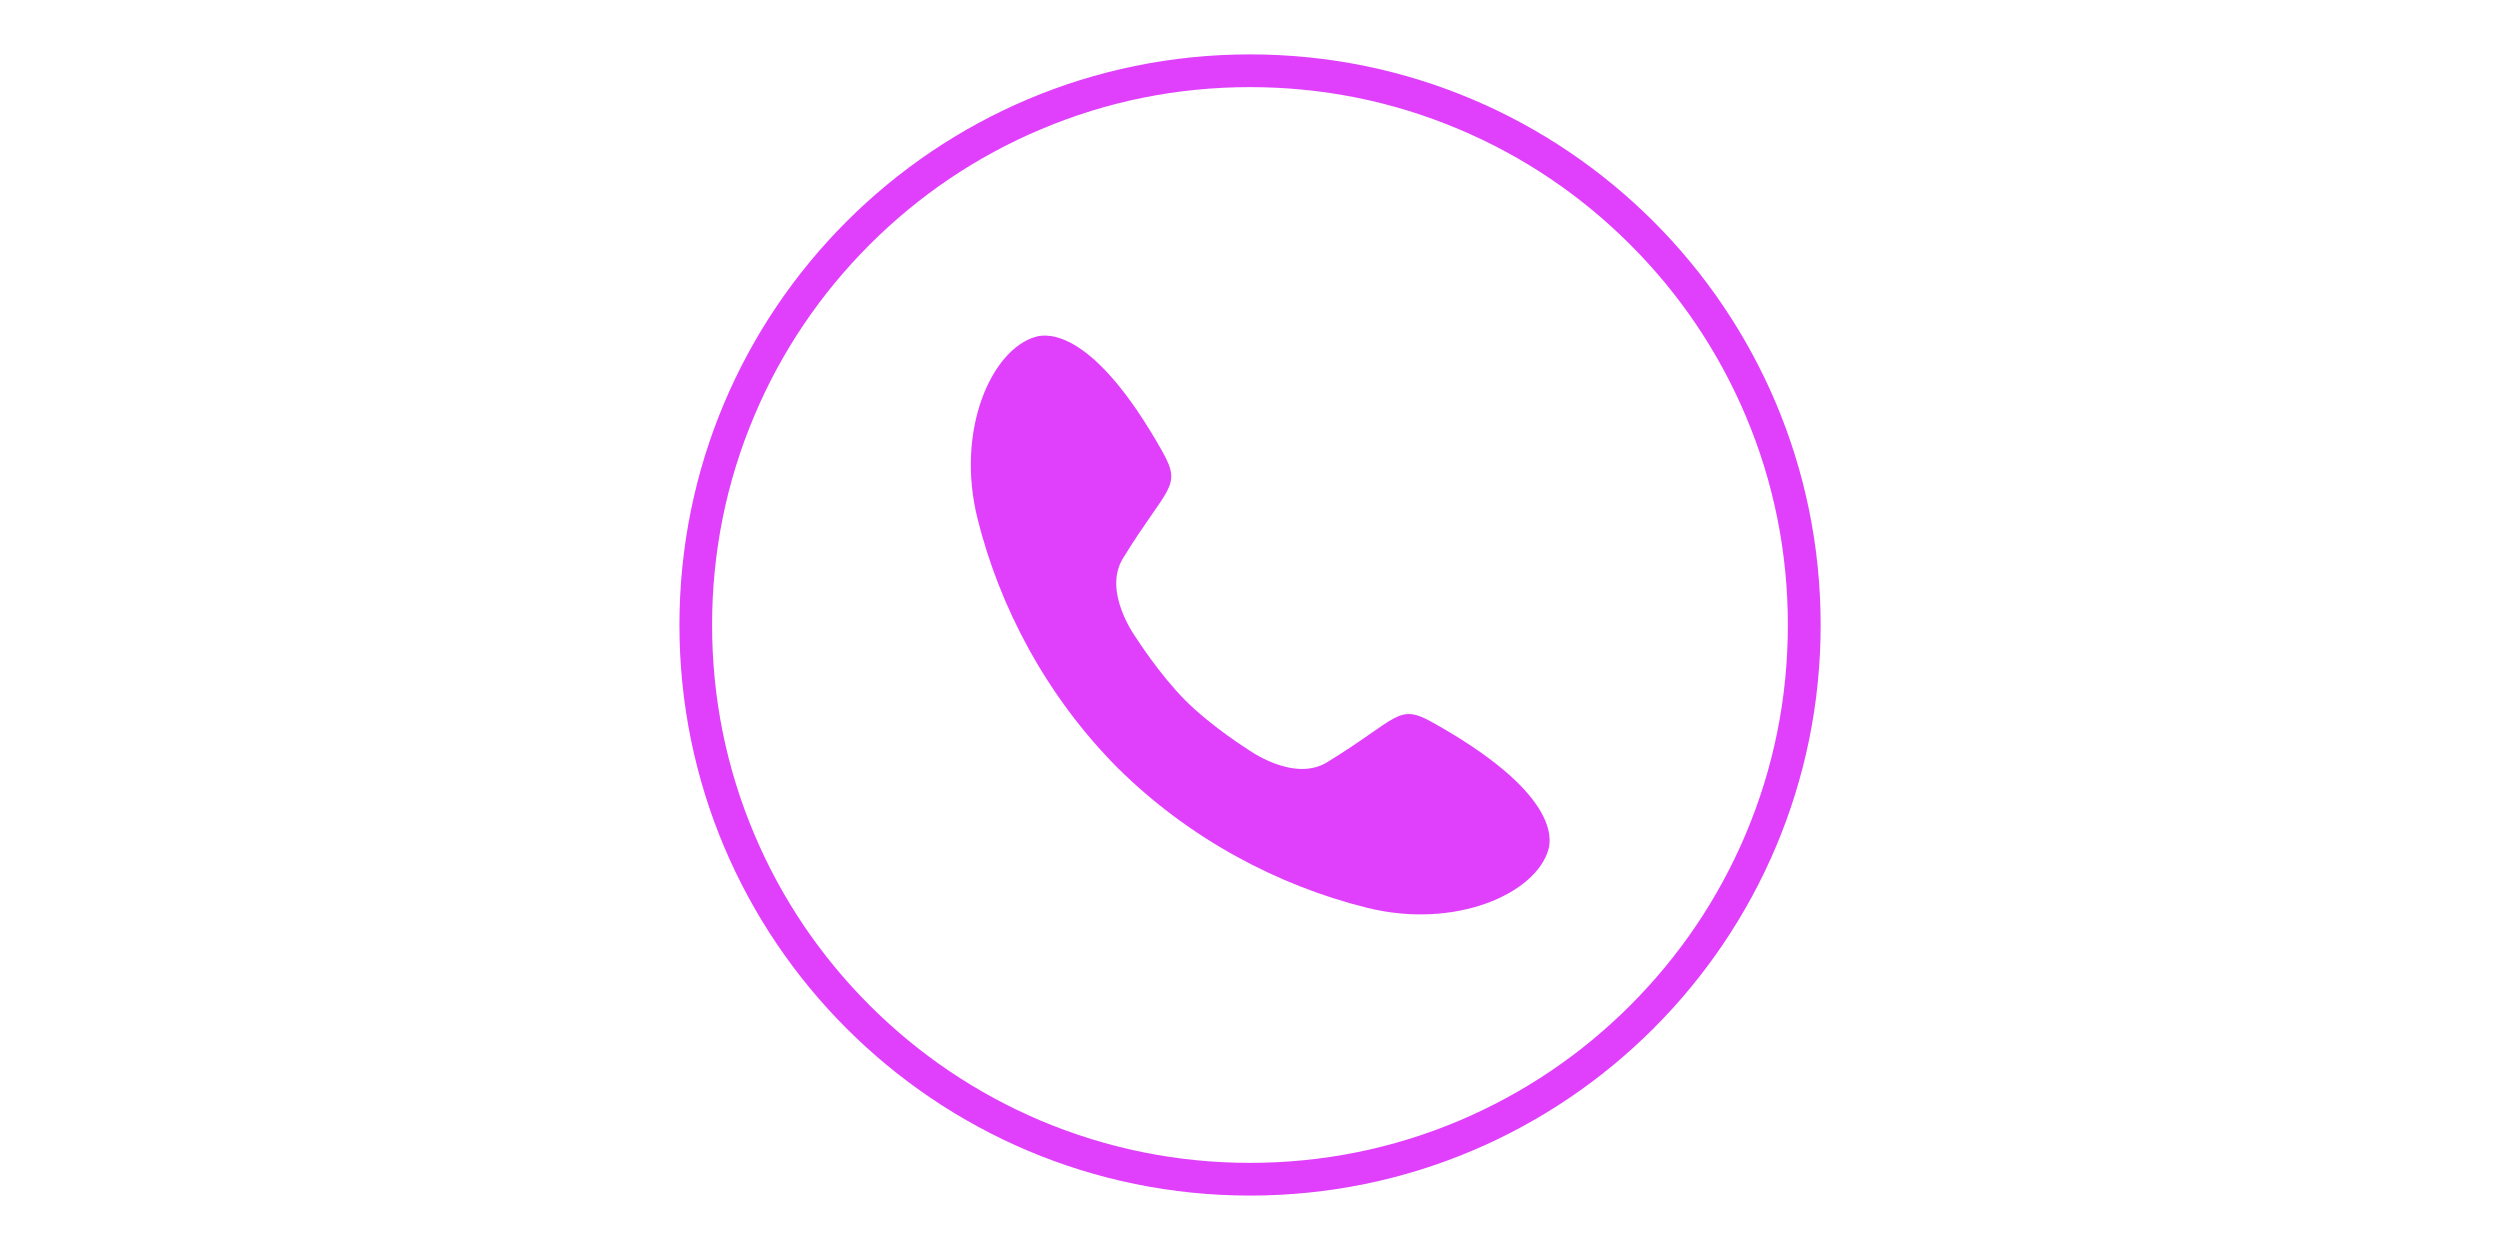 <?xml version="1.0" standalone="no"?><!DOCTYPE svg PUBLIC "-//W3C//DTD SVG 1.1//EN" "http://www.w3.org/Graphics/SVG/1.1/DTD/svg11.dtd"><svg class="icon" height="512" fill="#e040fb" viewBox="0 0 1024 1024" version="1.1" xmlns="http://www.w3.org/2000/svg"><path d="M511.994 979.415c-258.162 0-467.401-209.271-467.401-467.401 0-258.182 209.244-467.456 467.401-467.456 258.237 0 467.483 209.271 467.483 467.456 0 258.117-209.294 467.401-467.483 467.401v0zM823.539 200.445c-40.447-40.461-87.569-72.263-140.051-94.428-54.274-22.986-111.969-34.644-171.554-34.644-59.477 0-117.174 11.639-171.465 34.644-52.436 22.167-99.612 53.916-140.080 94.428-40.447 40.447-72.263 87.622-94.428 140.080-22.948 54.274-34.618 111.969-34.618 171.465 0 59.522 11.639 117.218 34.618 171.503 22.167 52.404 53.942 99.572 94.428 140.080 40.461 40.39 87.635 72.204 140.080 94.428 54.288 22.88 111.986 34.618 171.465 34.618 59.566 0 117.271-11.674 171.554-34.618 52.464-22.223 99.595-53.997 140.051-94.428 40.461-40.507 72.263-87.652 94.482-140.080 22.954-54.288 34.596-111.969 34.596-171.503 0-59.477-11.594-117.19-34.596-171.465-22.223-52.484-53.997-99.63-94.482-140.080v0zM756.545 695.659c-10.121 36.492-76.529 66.041-148.89 47.943-72.793-18.102-145.647-56.539-204.241-114.717-58.096-58.522-96.562-131.331-114.656-204.162-18.075-72.429 11.504-138.698 47.921-148.89 9.316-2.567 46.989-6.732 103.826 94.562 16.214 29.183 3.747 27.801-32.56 86.979-17.008 27.651 10.817 65.214 10.817 65.214s18.922 29.728 40.091 50.991 50.955 40.034 50.955 40.034 37.578 27.726 65.214 10.901c59.255-36.252 57.839-48.88 86.851-32.524 101.445 56.711 97.21 94.383 94.689 103.634v0z" /></svg>
